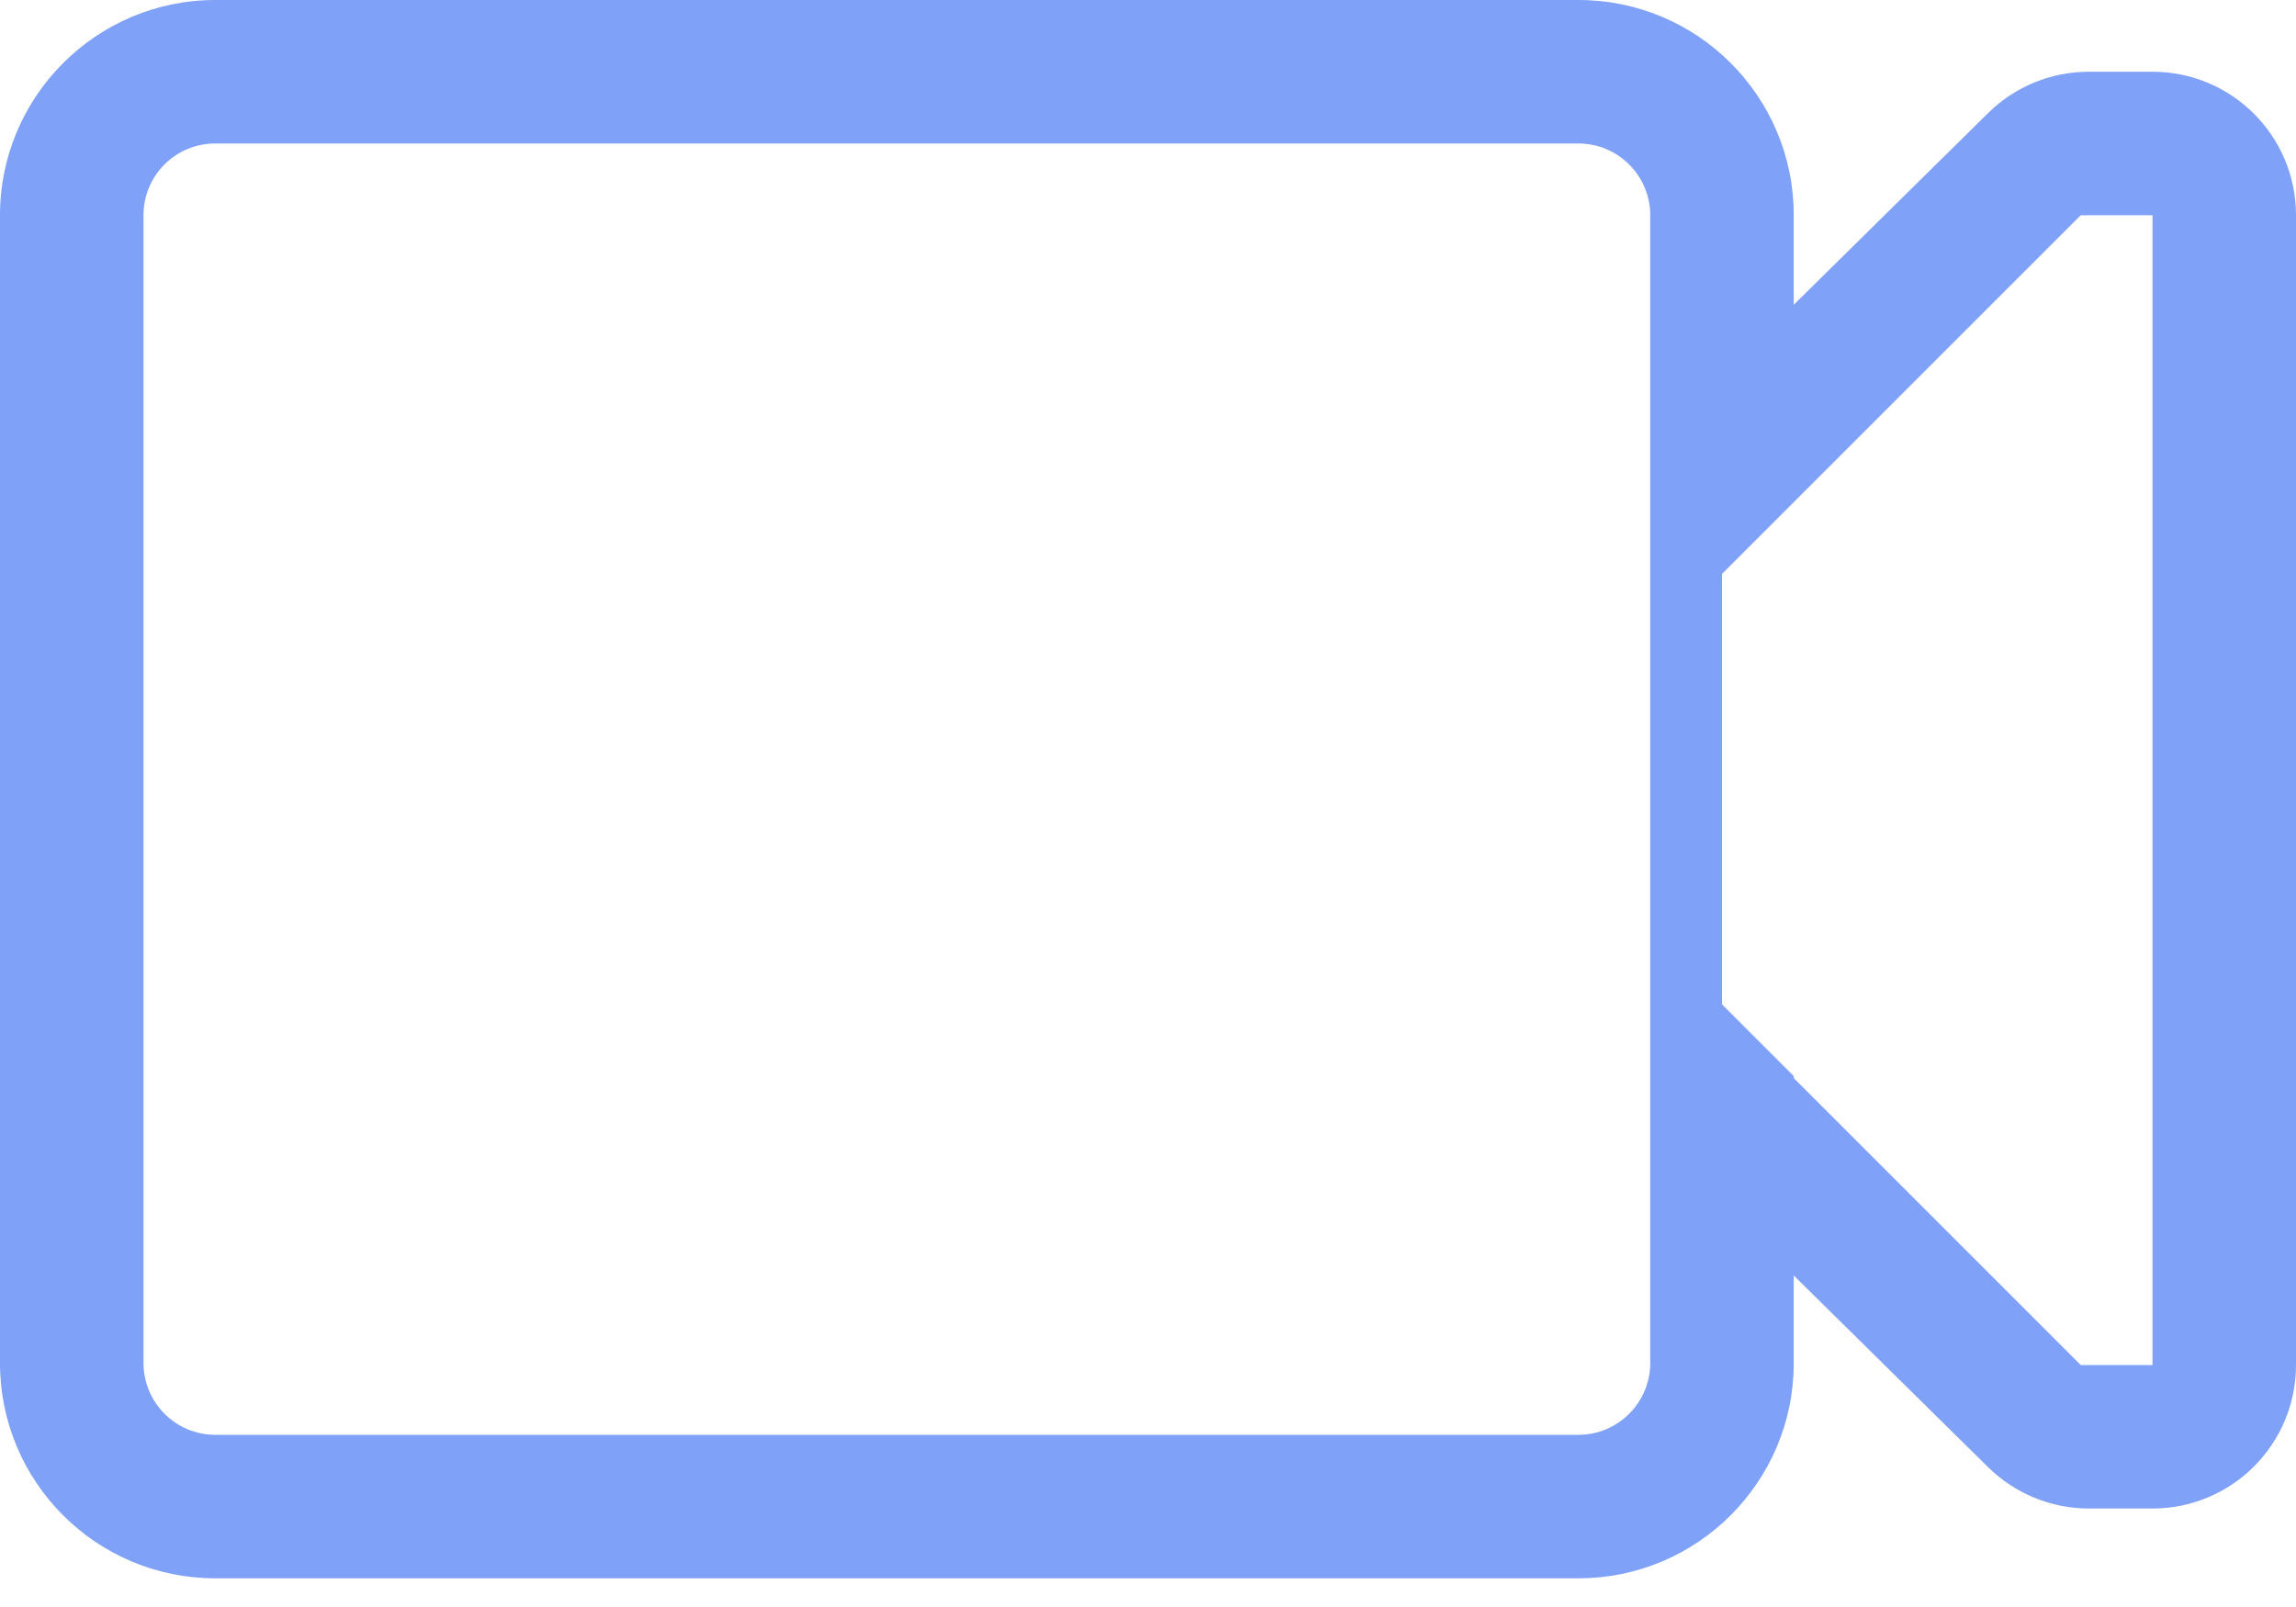 <svg width="20" height="14" viewBox="0 0 20 14" fill="none" xmlns="http://www.w3.org/2000/svg">
<path d="M18.75 0.625H18.196C17.867 0.625 17.552 0.754 17.318 0.985L15.625 2.655V1.875C15.625 0.839 14.785 0 13.75 0H1.875C0.841 0 0 0.841 0 1.875V6.232V11.875C0 12.91 0.839 13.75 1.875 13.75H13.75C14.785 13.75 15.625 12.91 15.625 11.875V11.112L17.318 12.782C17.552 13.012 17.867 13.142 18.196 13.142H18.75C19.44 13.142 20 12.582 20 11.892V1.875C20 1.184 19.44 0.625 18.75 0.625ZM1.875 12.5C1.53 12.5 1.25 12.219 1.25 11.875V1.875C1.25 1.529 1.529 1.25 1.875 1.25H13.75C14.094 1.25 14.375 1.53 14.375 1.875V11.875C14.375 12.219 14.094 12.5 13.75 12.5H1.875ZM18.75 11.892H18.196H18.125L15.625 9.392V9.375L15 8.75V5L18.125 1.875H18.196H18.75V11.892Z" fill="#7FA1F8"/>
</svg>
